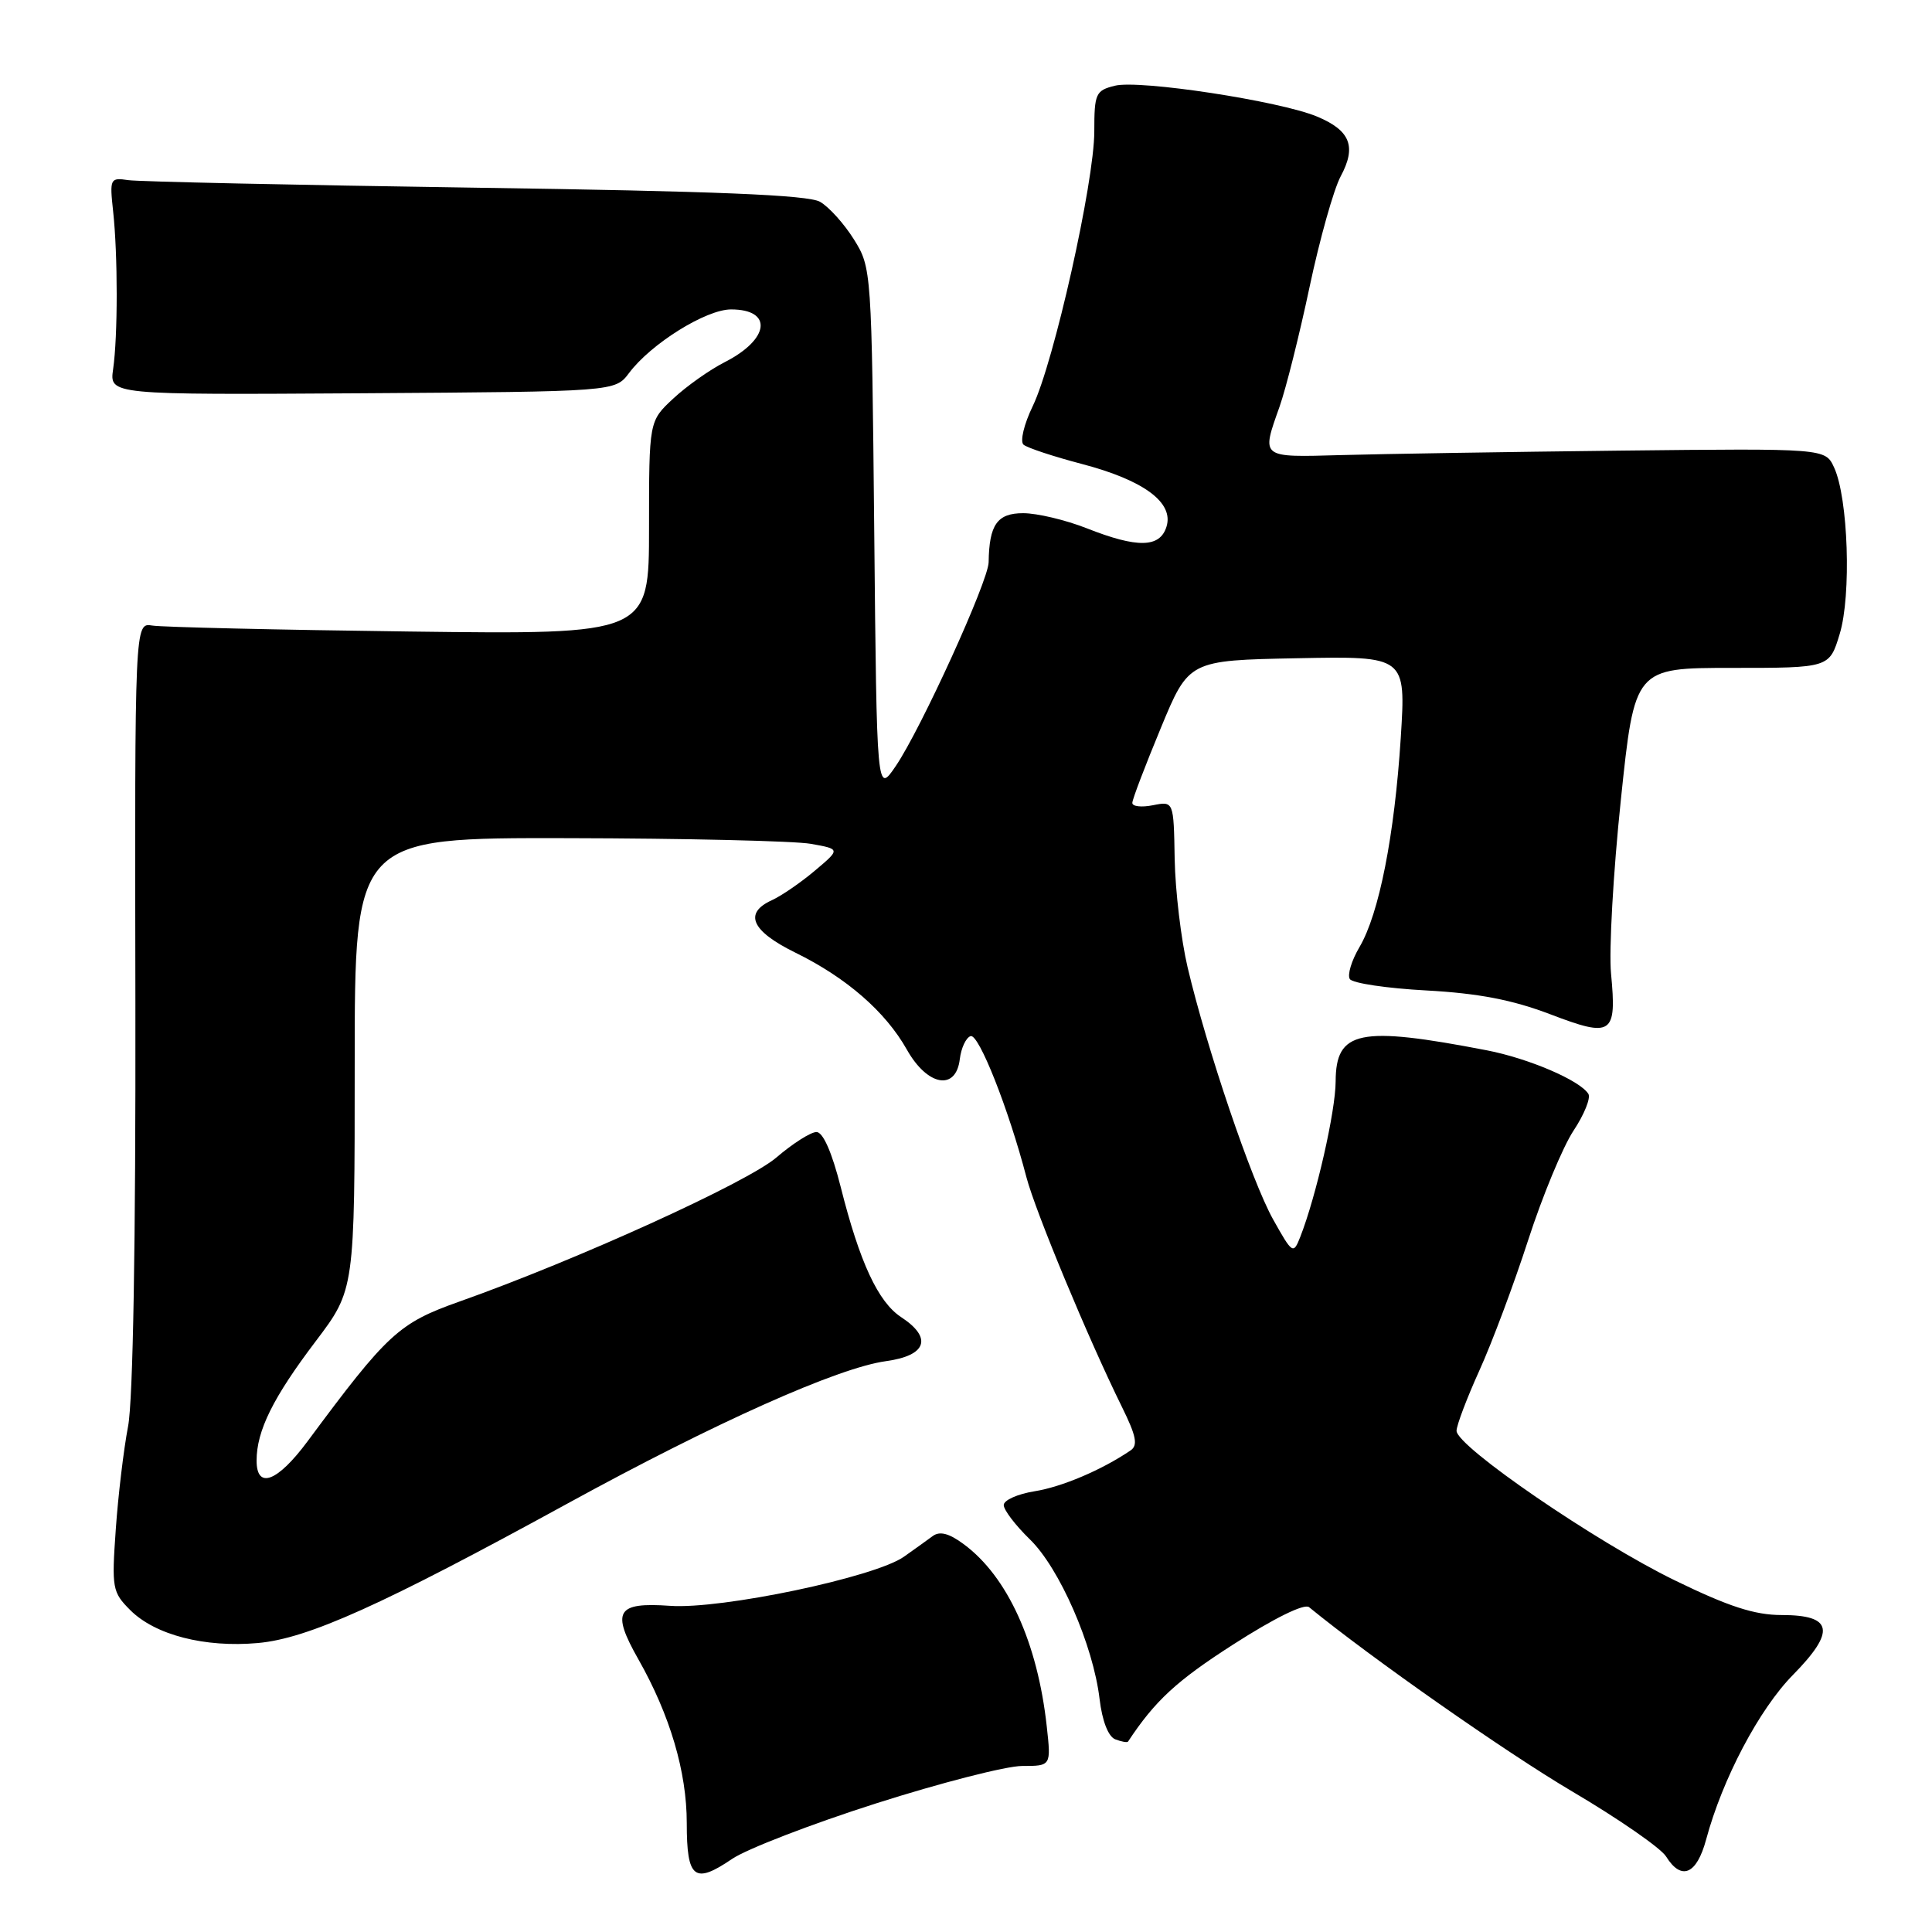<?xml version="1.0" encoding="UTF-8" standalone="no"?>
<!DOCTYPE svg PUBLIC "-//W3C//DTD SVG 1.1//EN" "http://www.w3.org/Graphics/SVG/1.1/DTD/svg11.dtd" >
<svg xmlns="http://www.w3.org/2000/svg" xmlns:xlink="http://www.w3.org/1999/xlink" version="1.1" viewBox="0 0 256 256">
 <g >
 <path fill="currentColor"
d=" M 116.05 238.97 C 124.61 236.24 133.33 234.00 135.44 234.00 C 139.28 234.00 139.28 234.00 138.70 228.75 C 137.48 217.64 133.50 208.90 127.71 204.62 C 125.78 203.18 124.53 202.85 123.60 203.53 C 122.88 204.06 121.16 205.30 119.78 206.27 C 115.95 208.99 95.58 213.27 88.78 212.78 C 81.68 212.28 80.97 213.49 84.59 219.87 C 88.78 227.26 91.00 234.77 91.00 241.57 C 91.00 248.93 92.00 249.72 97.00 246.32 C 98.92 245.01 107.50 241.70 116.05 238.97 Z  M 226.07 243.75 C 228.23 235.72 233.09 226.49 237.58 221.93 C 243.28 216.13 242.87 214.00 236.07 214.00 C 232.51 214.00 229.05 212.88 221.93 209.41 C 211.52 204.35 193.00 191.66 193.00 189.59 C 193.00 188.87 194.36 185.28 196.02 181.61 C 197.69 177.94 200.60 170.16 202.49 164.32 C 204.38 158.48 207.09 151.95 208.50 149.82 C 209.92 147.68 210.80 145.49 210.47 144.95 C 209.36 143.16 202.57 140.25 197.00 139.17 C 180.09 135.91 177.01 136.55 176.98 143.29 C 176.97 147.24 174.40 158.52 172.29 163.90 C 171.37 166.23 171.26 166.16 168.69 161.57 C 165.84 156.47 159.91 138.97 157.36 128.16 C 156.50 124.50 155.73 118.05 155.65 113.82 C 155.52 106.15 155.52 106.15 152.76 106.70 C 151.24 107.00 150.02 106.86 150.04 106.38 C 150.05 105.89 151.75 101.45 153.80 96.50 C 157.52 87.50 157.52 87.50 171.90 87.22 C 186.29 86.94 186.29 86.94 185.61 97.74 C 184.78 110.71 182.74 121.08 180.14 125.49 C 179.08 127.28 178.51 129.19 178.86 129.73 C 179.21 130.28 183.78 130.96 189.00 131.24 C 195.91 131.62 200.39 132.48 205.43 134.40 C 213.62 137.53 214.24 137.11 213.47 129.00 C 213.18 125.97 213.76 115.62 214.77 106.00 C 216.60 88.50 216.60 88.50 229.50 88.50 C 242.41 88.50 242.41 88.50 243.77 84.00 C 245.33 78.88 244.90 66.00 243.03 61.95 C 241.86 59.41 241.86 59.41 214.68 59.71 C 199.73 59.88 183.11 60.15 177.75 60.30 C 166.94 60.60 167.12 60.74 169.55 53.88 C 170.40 51.47 172.19 44.33 173.53 38.00 C 174.87 31.68 176.72 25.10 177.64 23.38 C 179.77 19.42 178.93 17.29 174.53 15.45 C 169.58 13.38 150.97 10.54 147.72 11.36 C 145.18 11.99 145.00 12.40 145.00 17.41 C 145.00 24.13 139.64 48.04 136.84 53.82 C 135.68 56.22 135.14 58.49 135.62 58.92 C 136.11 59.34 139.59 60.49 143.36 61.48 C 151.59 63.64 155.58 66.61 154.56 69.81 C 153.68 72.59 150.71 72.65 144.00 70.00 C 141.21 68.90 137.42 68.00 135.58 68.00 C 132.14 68.00 131.07 69.51 131.00 74.50 C 130.96 77.01 122.05 96.56 118.69 101.51 C 116.18 105.20 116.18 105.20 115.84 70.35 C 115.50 35.84 115.48 35.46 113.16 31.74 C 111.87 29.67 109.85 27.42 108.66 26.74 C 107.08 25.83 94.73 25.33 63.00 24.87 C 39.08 24.52 18.38 24.07 17.00 23.87 C 14.59 23.51 14.52 23.66 14.99 28.00 C 15.62 33.79 15.62 44.54 14.99 48.91 C 14.50 52.32 14.50 52.32 48.00 52.11 C 81.50 51.89 81.50 51.89 83.35 49.43 C 86.26 45.54 93.55 41.00 96.87 41.00 C 102.44 41.00 101.99 44.95 96.06 47.97 C 94.03 49.00 90.94 51.19 89.19 52.83 C 86.00 55.80 86.00 55.80 86.00 69.94 C 86.00 84.08 86.00 84.08 54.25 83.68 C 36.79 83.46 21.45 83.10 20.18 82.89 C 17.85 82.50 17.85 82.50 17.94 133.00 C 17.99 164.59 17.63 185.56 16.97 189.00 C 16.39 192.03 15.65 198.18 15.34 202.67 C 14.79 210.44 14.88 210.97 17.26 213.35 C 20.56 216.65 27.14 218.34 34.17 217.71 C 40.80 217.12 50.62 212.69 75.19 199.23 C 94.75 188.51 111.03 181.23 117.40 180.36 C 122.79 179.62 123.59 177.27 119.41 174.53 C 116.36 172.53 113.91 167.27 111.39 157.25 C 110.23 152.67 109.05 150.00 108.19 150.00 C 107.43 150.00 105.04 151.52 102.87 153.38 C 98.99 156.70 76.44 166.95 60.86 172.47 C 52.83 175.32 51.37 176.66 40.74 191.00 C 36.76 196.36 34.00 197.40 34.00 193.54 C 34.00 189.58 36.18 185.18 41.85 177.70 C 47.00 170.89 47.00 170.89 47.00 140.95 C 47.00 111.00 47.00 111.00 75.25 111.06 C 90.79 111.09 105.27 111.43 107.43 111.81 C 111.37 112.51 111.37 112.51 107.96 115.38 C 106.09 116.96 103.53 118.71 102.28 119.28 C 98.50 121.00 99.57 123.37 105.39 126.23 C 112.16 129.55 117.34 134.06 120.17 139.09 C 122.89 143.92 126.68 144.59 127.18 140.33 C 127.36 138.86 128.00 137.49 128.61 137.29 C 129.69 136.94 133.64 146.93 136.01 156.00 C 137.21 160.56 144.21 177.40 148.66 186.42 C 150.57 190.29 150.81 191.52 149.79 192.20 C 145.97 194.79 140.71 197.02 137.09 197.60 C 134.84 197.96 133.00 198.78 133.00 199.43 C 133.00 200.08 134.55 202.11 136.45 203.96 C 140.38 207.76 144.86 218.01 145.70 225.13 C 146.05 228.05 146.85 230.11 147.78 230.47 C 148.61 230.79 149.37 230.92 149.47 230.77 C 153.04 225.36 155.90 222.72 163.38 217.92 C 168.82 214.42 172.84 212.44 173.46 212.96 C 181.68 219.68 199.55 232.20 208.33 237.38 C 214.47 241.00 220.07 244.88 220.76 245.99 C 222.79 249.25 224.82 248.39 226.07 243.75 Z "/>
</g>
</svg>